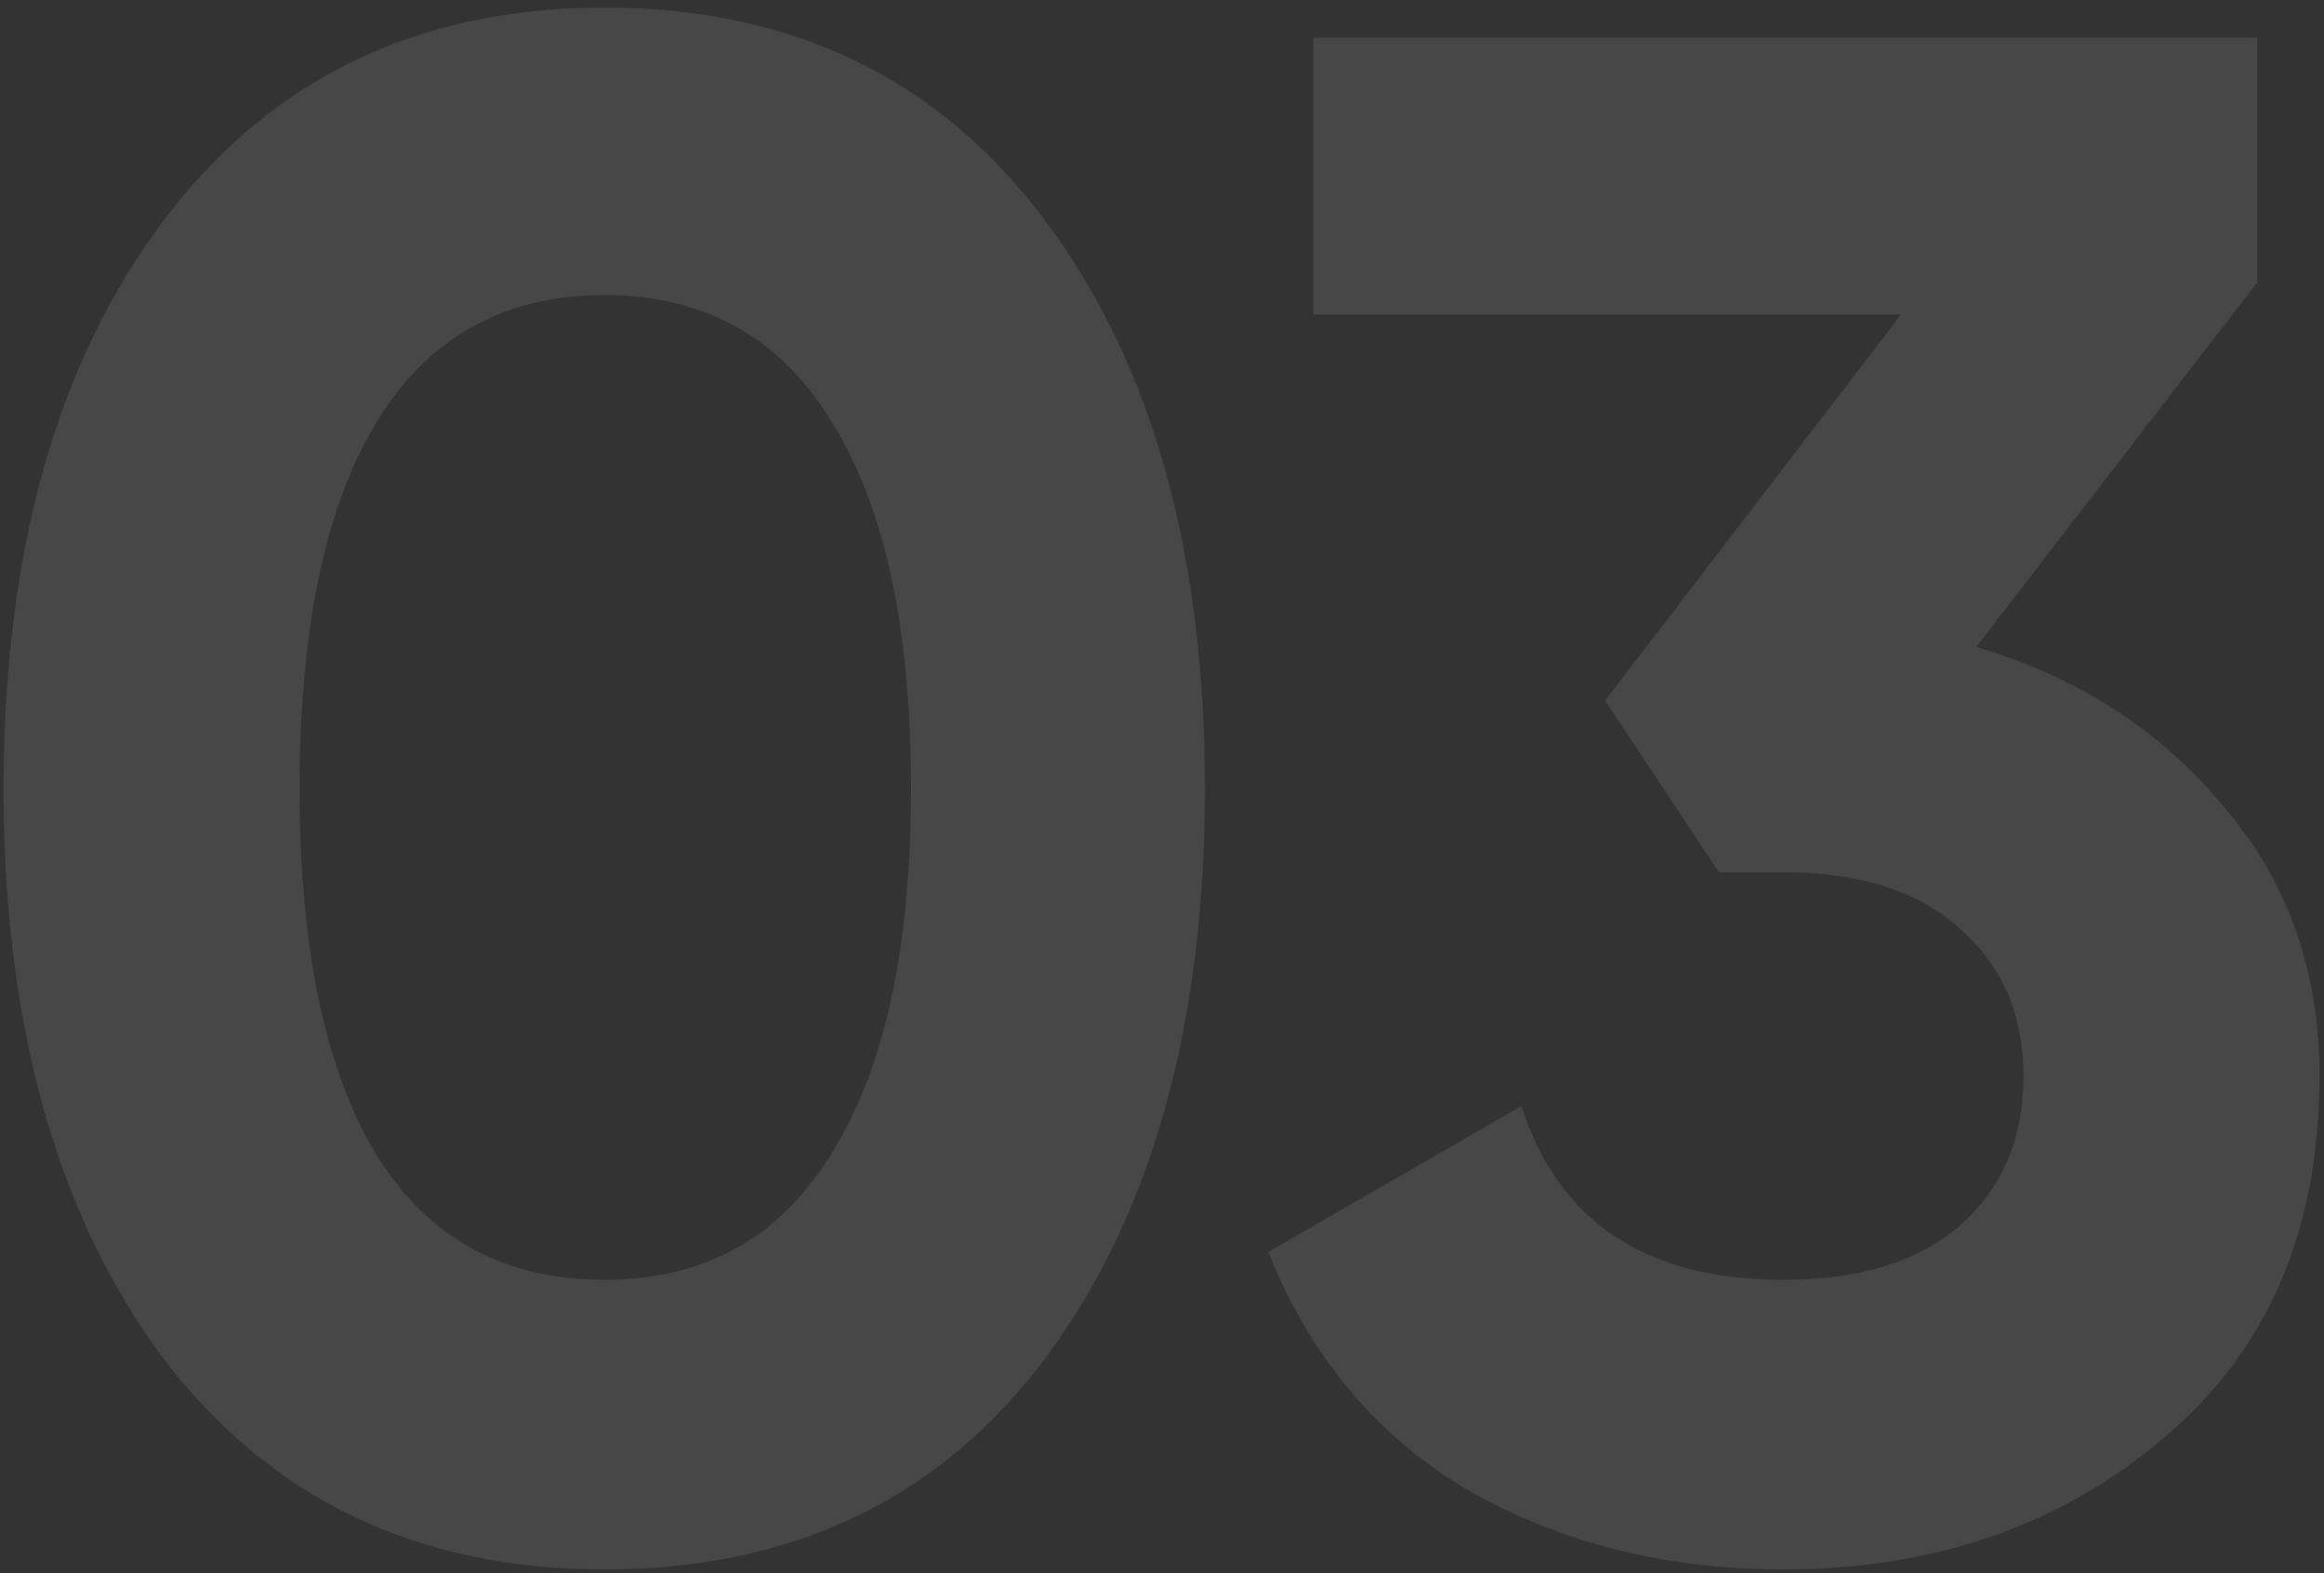 <svg width="260" height="176" viewBox="0 0 260 176" fill="none" xmlns="http://www.w3.org/2000/svg">
<rect x="0" y="0" width="260" height="176" fill="#333333" stroke="none"/>
<path opacity="0.1" d="M67.6 175.571C46.64 175.571 30.16 167.651 18.16 151.811C6.32 135.811 0.4 114.611 0.4 88.211C0.4 61.811 6.32 40.691 18.16 24.851C30.16 8.851 46.64 0.851 67.6 0.851C88.72 0.851 105.2 8.851 117.04 24.851C128.88 40.691 134.8 61.811 134.8 88.211C134.8 114.611 128.88 135.811 117.04 151.811C105.2 167.651 88.72 175.571 67.6 175.571ZM42.16 129.251C47.92 138.531 56.4 143.171 67.6 143.171C78.8 143.171 87.28 138.451 93.04 129.011C98.96 119.571 101.92 105.971 101.92 88.211C101.92 70.291 98.96 56.611 93.04 47.171C87.28 37.731 78.8 33.011 67.6 33.011C56.4 33.011 47.92 37.731 42.16 47.171C36.4 56.611 33.52 70.291 33.52 88.211C33.52 106.131 36.4 119.811 42.16 129.251ZM221.095 72.371C232.455 75.731 241.655 81.651 248.695 90.131C255.895 98.451 259.495 108.531 259.495 120.371C259.495 137.651 253.655 151.171 241.975 160.931C230.455 170.691 216.295 175.571 199.495 175.571C186.375 175.571 174.615 172.611 164.215 166.691C153.975 160.611 146.535 151.731 141.895 140.051L170.215 123.731C174.375 136.691 184.135 143.171 199.495 143.171C207.975 143.171 214.535 141.171 219.175 137.171C223.975 133.011 226.375 127.411 226.375 120.371C226.375 113.491 223.975 107.971 219.175 103.811C214.535 99.651 207.975 97.571 199.495 97.571H192.295L179.575 78.371L212.695 35.171H146.935V4.211H252.535V31.571L221.095 72.371Z" fill="white"/>
</svg>
